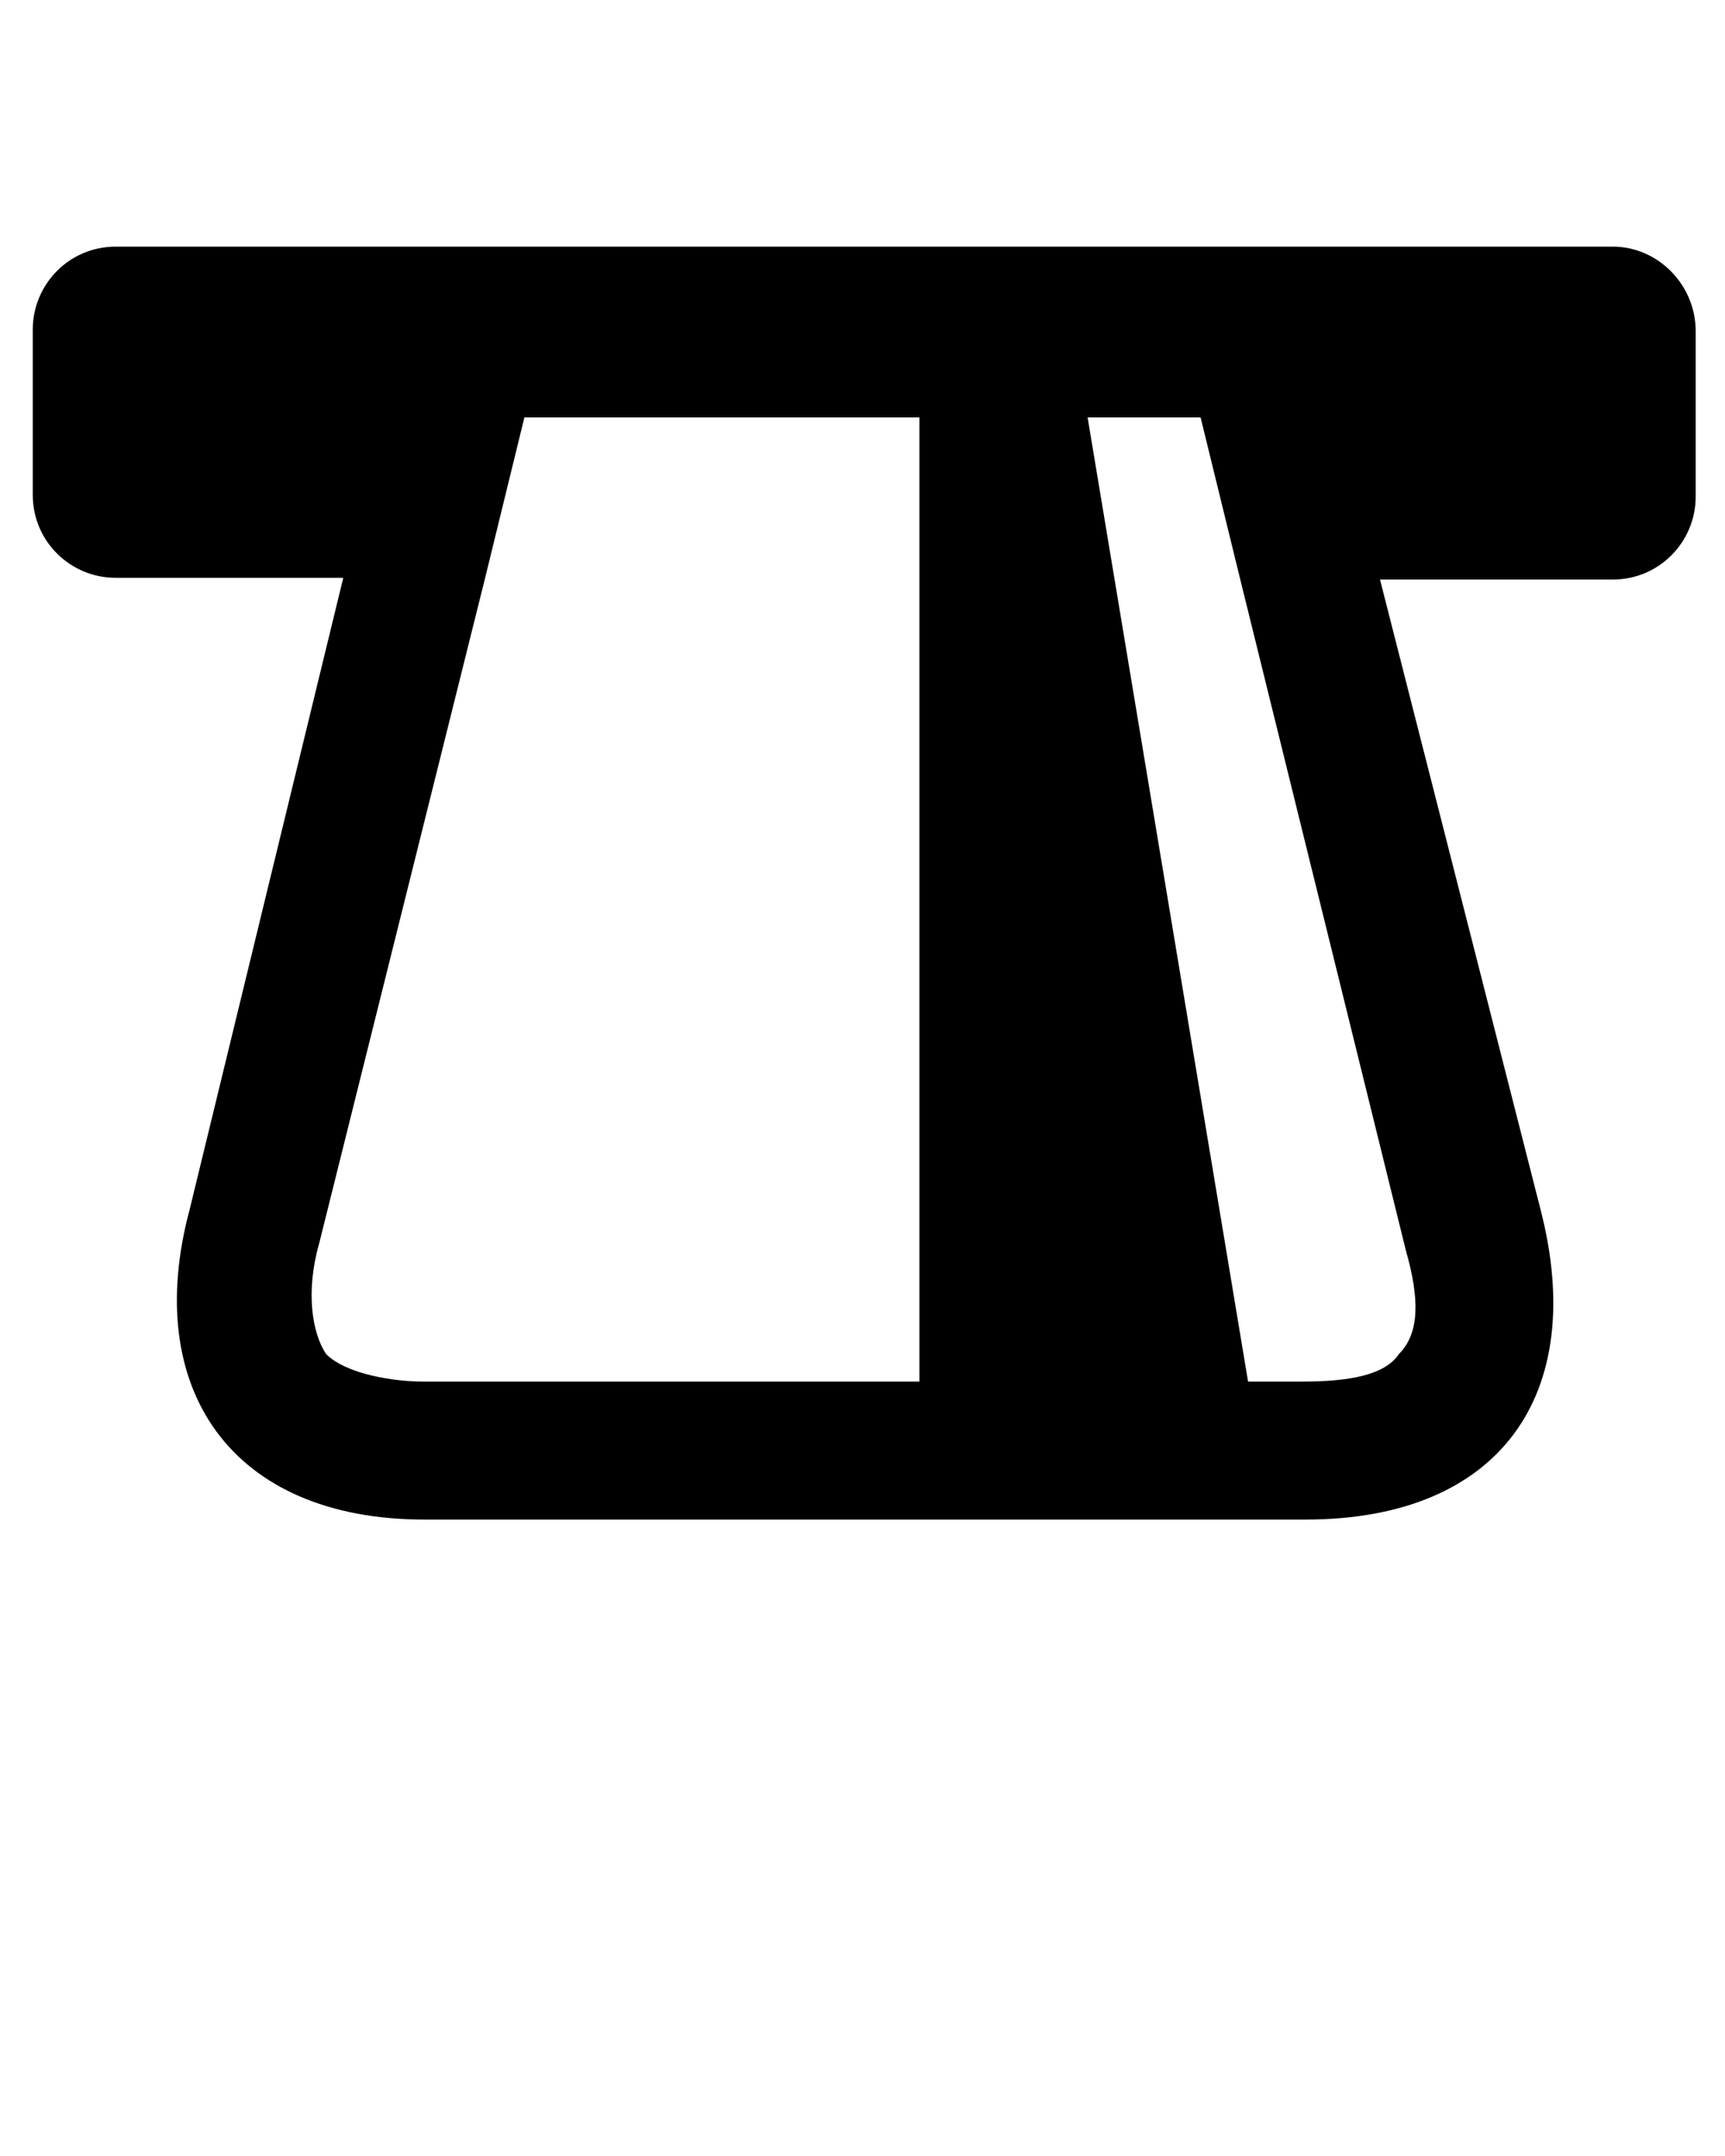 <svg xmlns="http://www.w3.org/2000/svg" xmlns:xlink="http://www.w3.org/1999/xlink" version="1.1" x="0px" y="0px" viewBox="0 0 100 125" enable-background="new 0 0 100 100" xml:space="preserve">
    <path d="M93.5,14.3H6.7c-2.7,0-4.8,2.2-4.8,4.8v9.6c0,2.7,2.2,4.8,4.8,4.8h13.2L11,70.1c-2.8,10.4,2.4,18,13.6,18h51.1  c11.2,0,16.4-7.2,13.6-18L80,33.6h13.5c2.7,0,4.8-2.2,4.8-4.8v-9.6C98.3,16.5,96.1,14.3,93.5,14.3z M60.3,24.2h9.3l2.3,9.4l9.6,38.9  c0.8,2.8,0.8,4.8-0.4,6c-0.8,1.2-2.8,1.6-5.6,1.6H24.5c-1.6,0-4.4-0.4-5.6-1.6c-0.8-1.2-1.2-3.6-0.4-6.4l9.6-38.5l2.3-9.4h9.3" />
    <polygon fill="#000000" points="73.3,85.8 53.3,85.8 53.3,22.7 62.8,22.7 " />
</svg>
